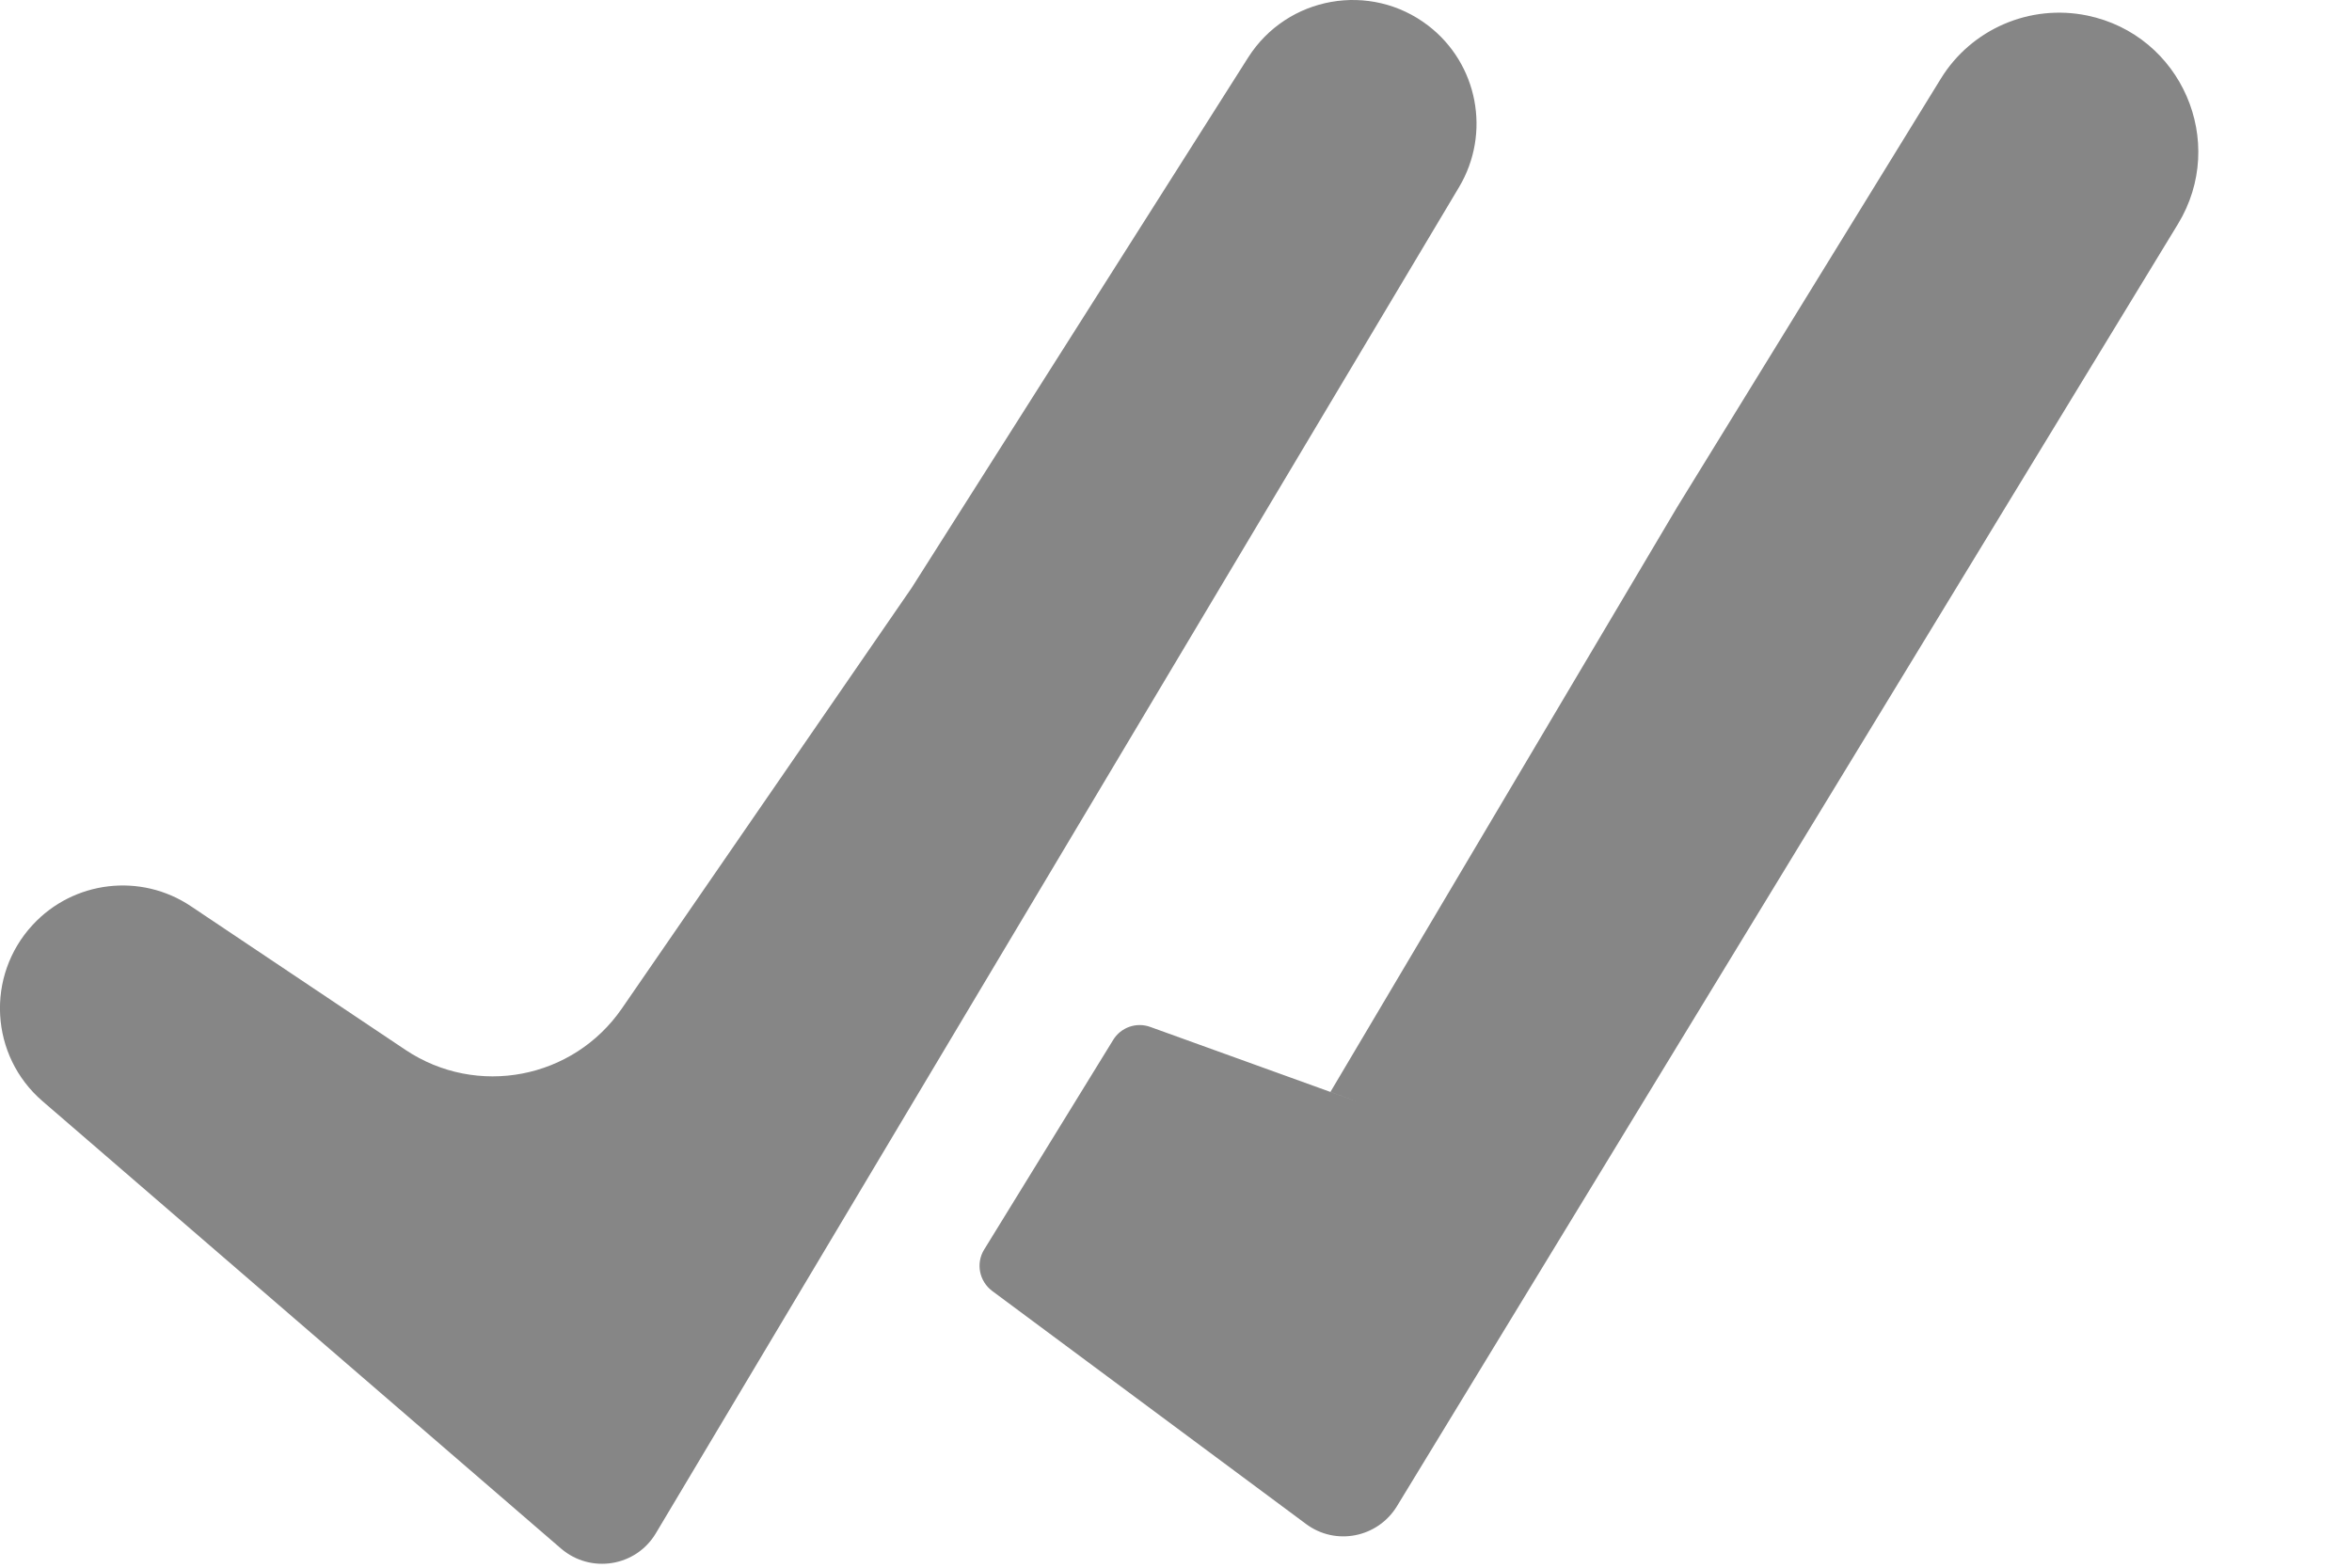 <svg width="15" height="10" viewBox="0 0 15 10" fill="none" xmlns="http://www.w3.org/2000/svg">
<path fill-rule="evenodd" clip-rule="evenodd" d="M12.377 0.503C12.572 0.185 12.946 0.024 13.311 0.099V0.099C13.912 0.223 14.209 0.905 13.89 1.429L8.909 9.608C8.786 9.809 8.518 9.862 8.329 9.721L6.328 8.235C6.245 8.173 6.222 8.058 6.277 7.97L7.099 6.634C7.148 6.553 7.248 6.518 7.337 6.551L8.689 7.039L8.485 6.965L10.696 3.235L12.377 0.503ZM7.96 0.367C8.209 -0.025 8.74 -0.119 9.108 0.163V0.163C9.426 0.407 9.51 0.85 9.305 1.194L4.183 9.78C4.056 9.994 3.767 10.04 3.578 9.878L0.271 7.024C-0.064 6.735 -0.093 6.226 0.208 5.9V5.9C0.469 5.617 0.898 5.566 1.218 5.781L2.586 6.697C3.041 7.001 3.655 6.884 3.966 6.433L5.814 3.75L7.96 0.367Z" fill="#868686"/>
</svg>
